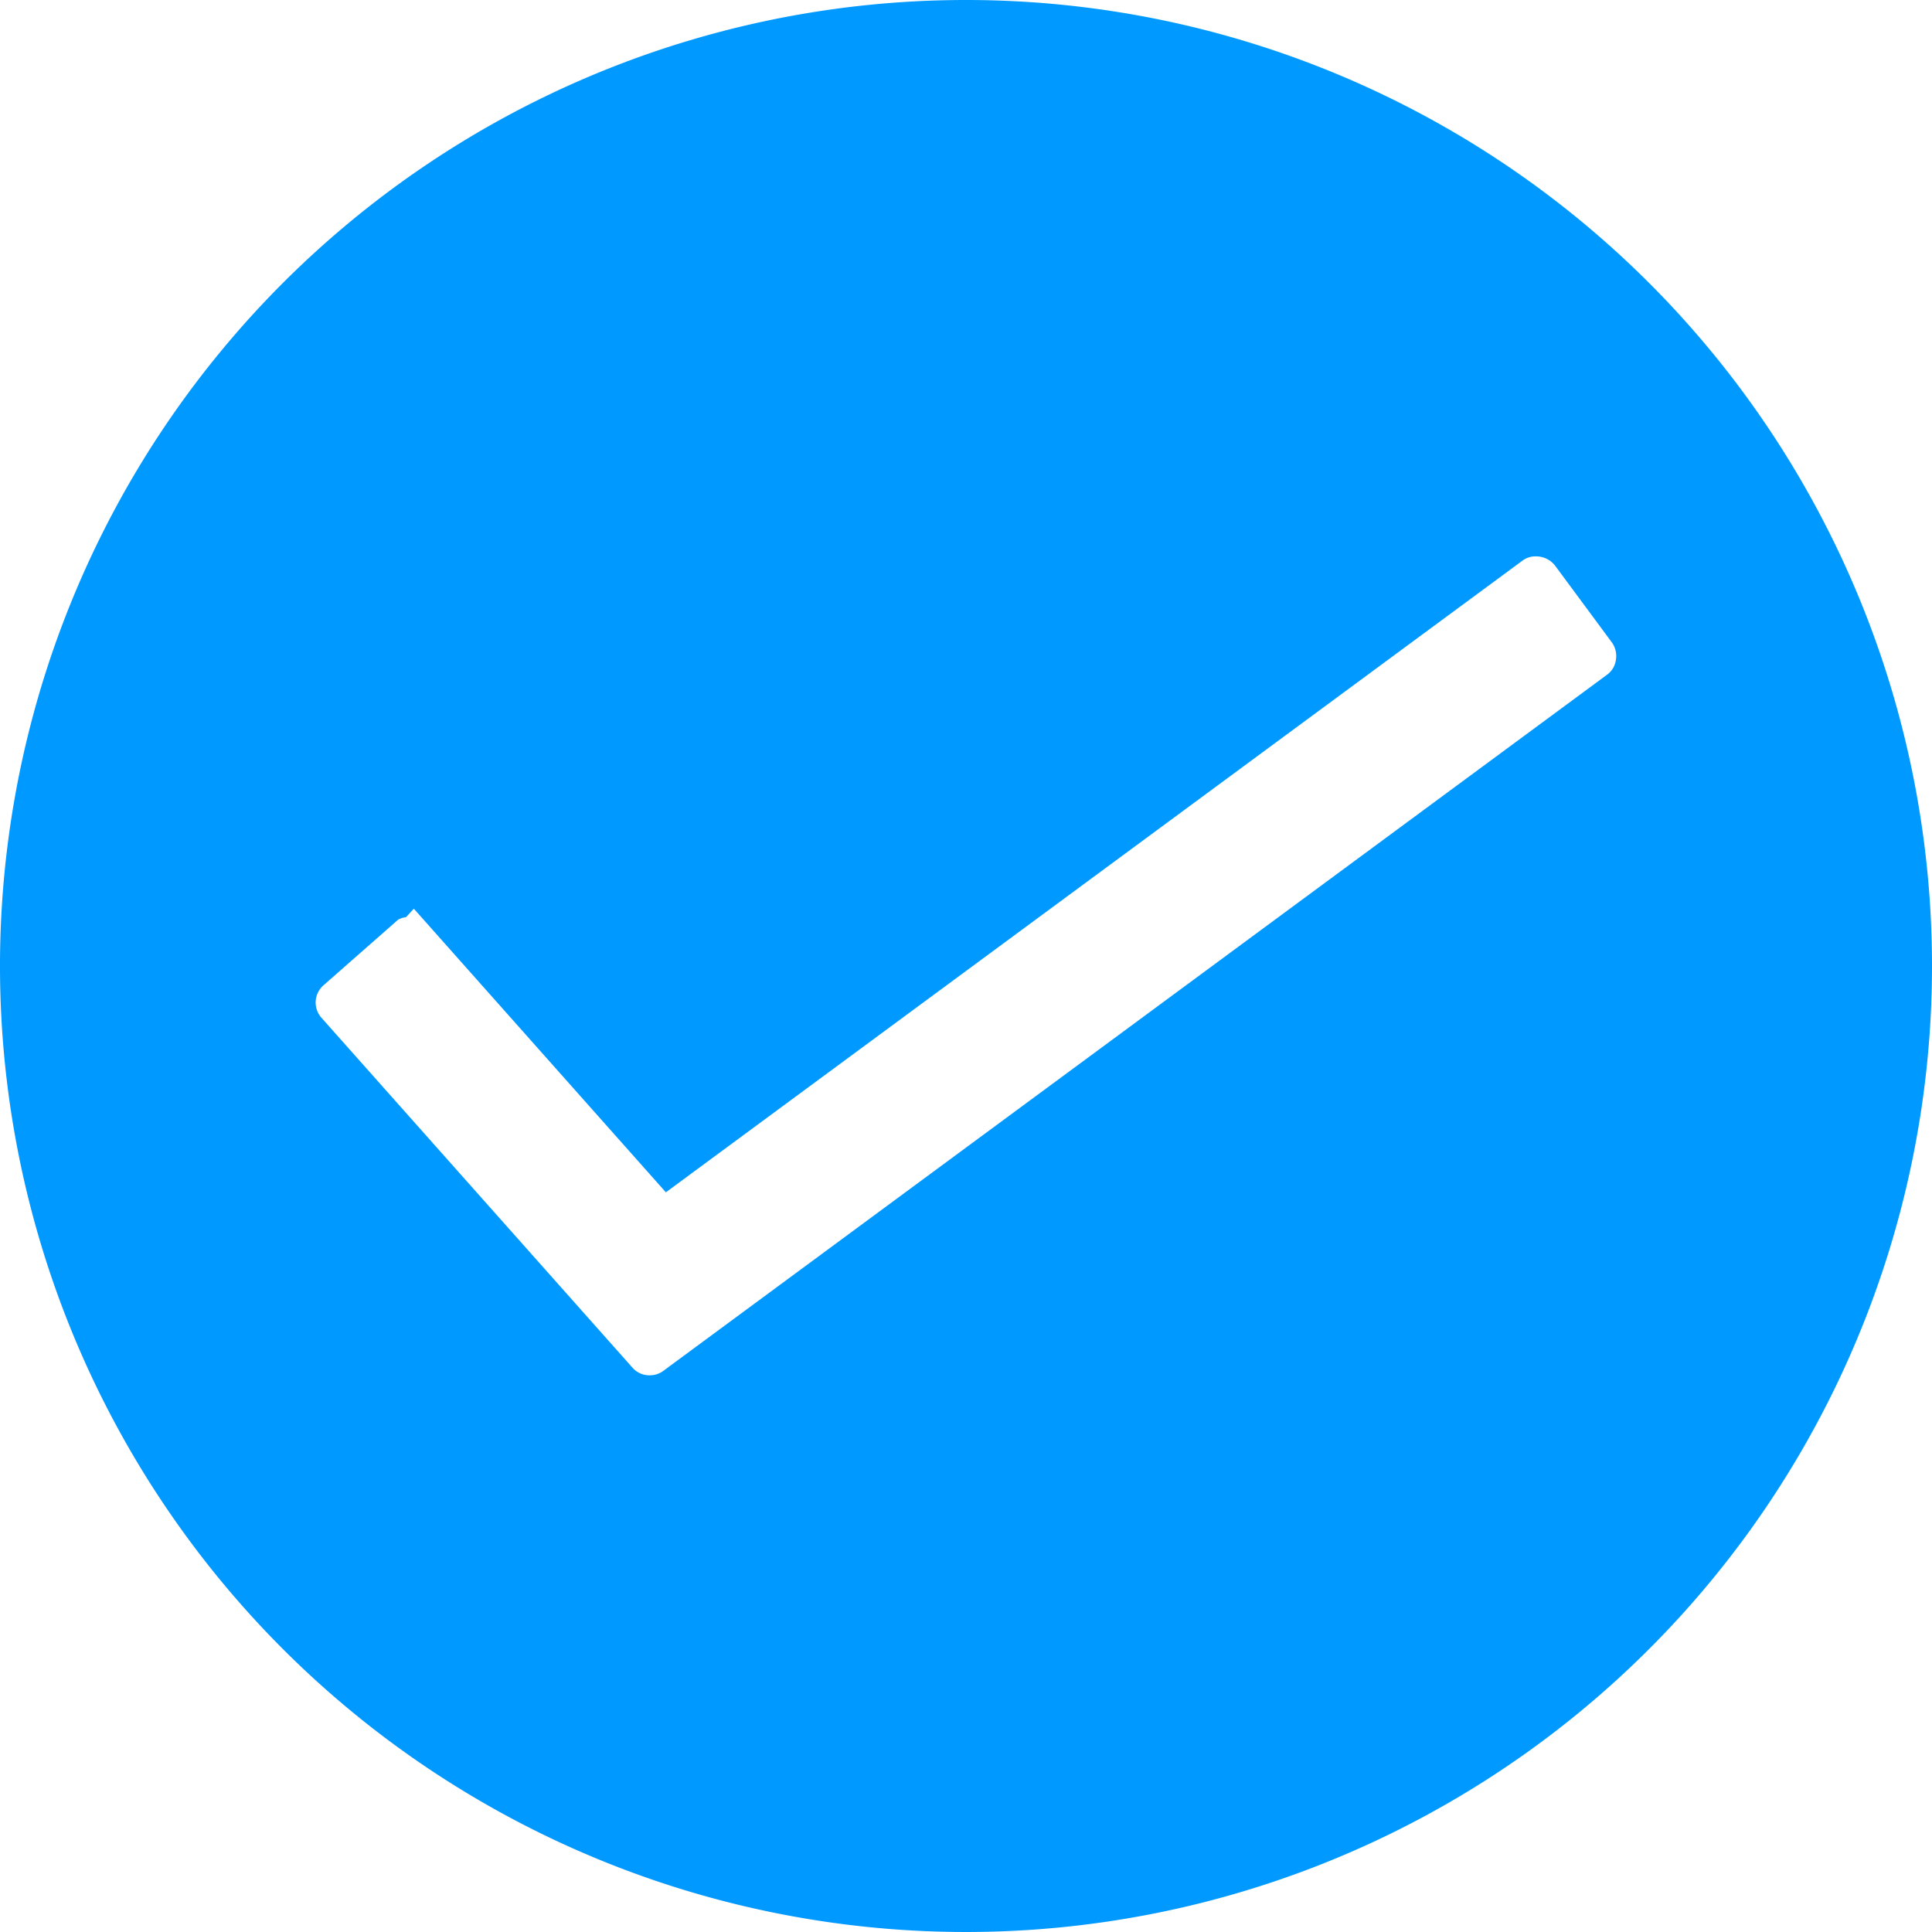 <svg xmlns="http://www.w3.org/2000/svg" width="24.842" height="24.842" viewBox="0 0 24.842 24.842"><g transform="translate(-219.684 -389.684)"><g transform="translate(219.684 389.684)"><path d="M18.421,6A12.421,12.421,0,1,0,30.842,18.421,12.421,12.421,0,0,0,18.421,6Zm8.245,8.674-2.223,1.64L14.525,23.63a.293.293,0,0,1-.173.054.289.289,0,0,1-.221-.1l-4-4.5a.294.294,0,0,1,.03-.416l.96-.844a.3.3,0,0,1,.1-.031l.1-.109,3.241,3.647,11.018-8.125a.274.274,0,0,1,.164-.052.31.31,0,0,1,.25.117l.73.987a.3.3,0,0,1,.053.23A.282.282,0,0,1,26.666,14.674Z" transform="translate(-6 -6)" fill="#09f"/></g></g></svg>